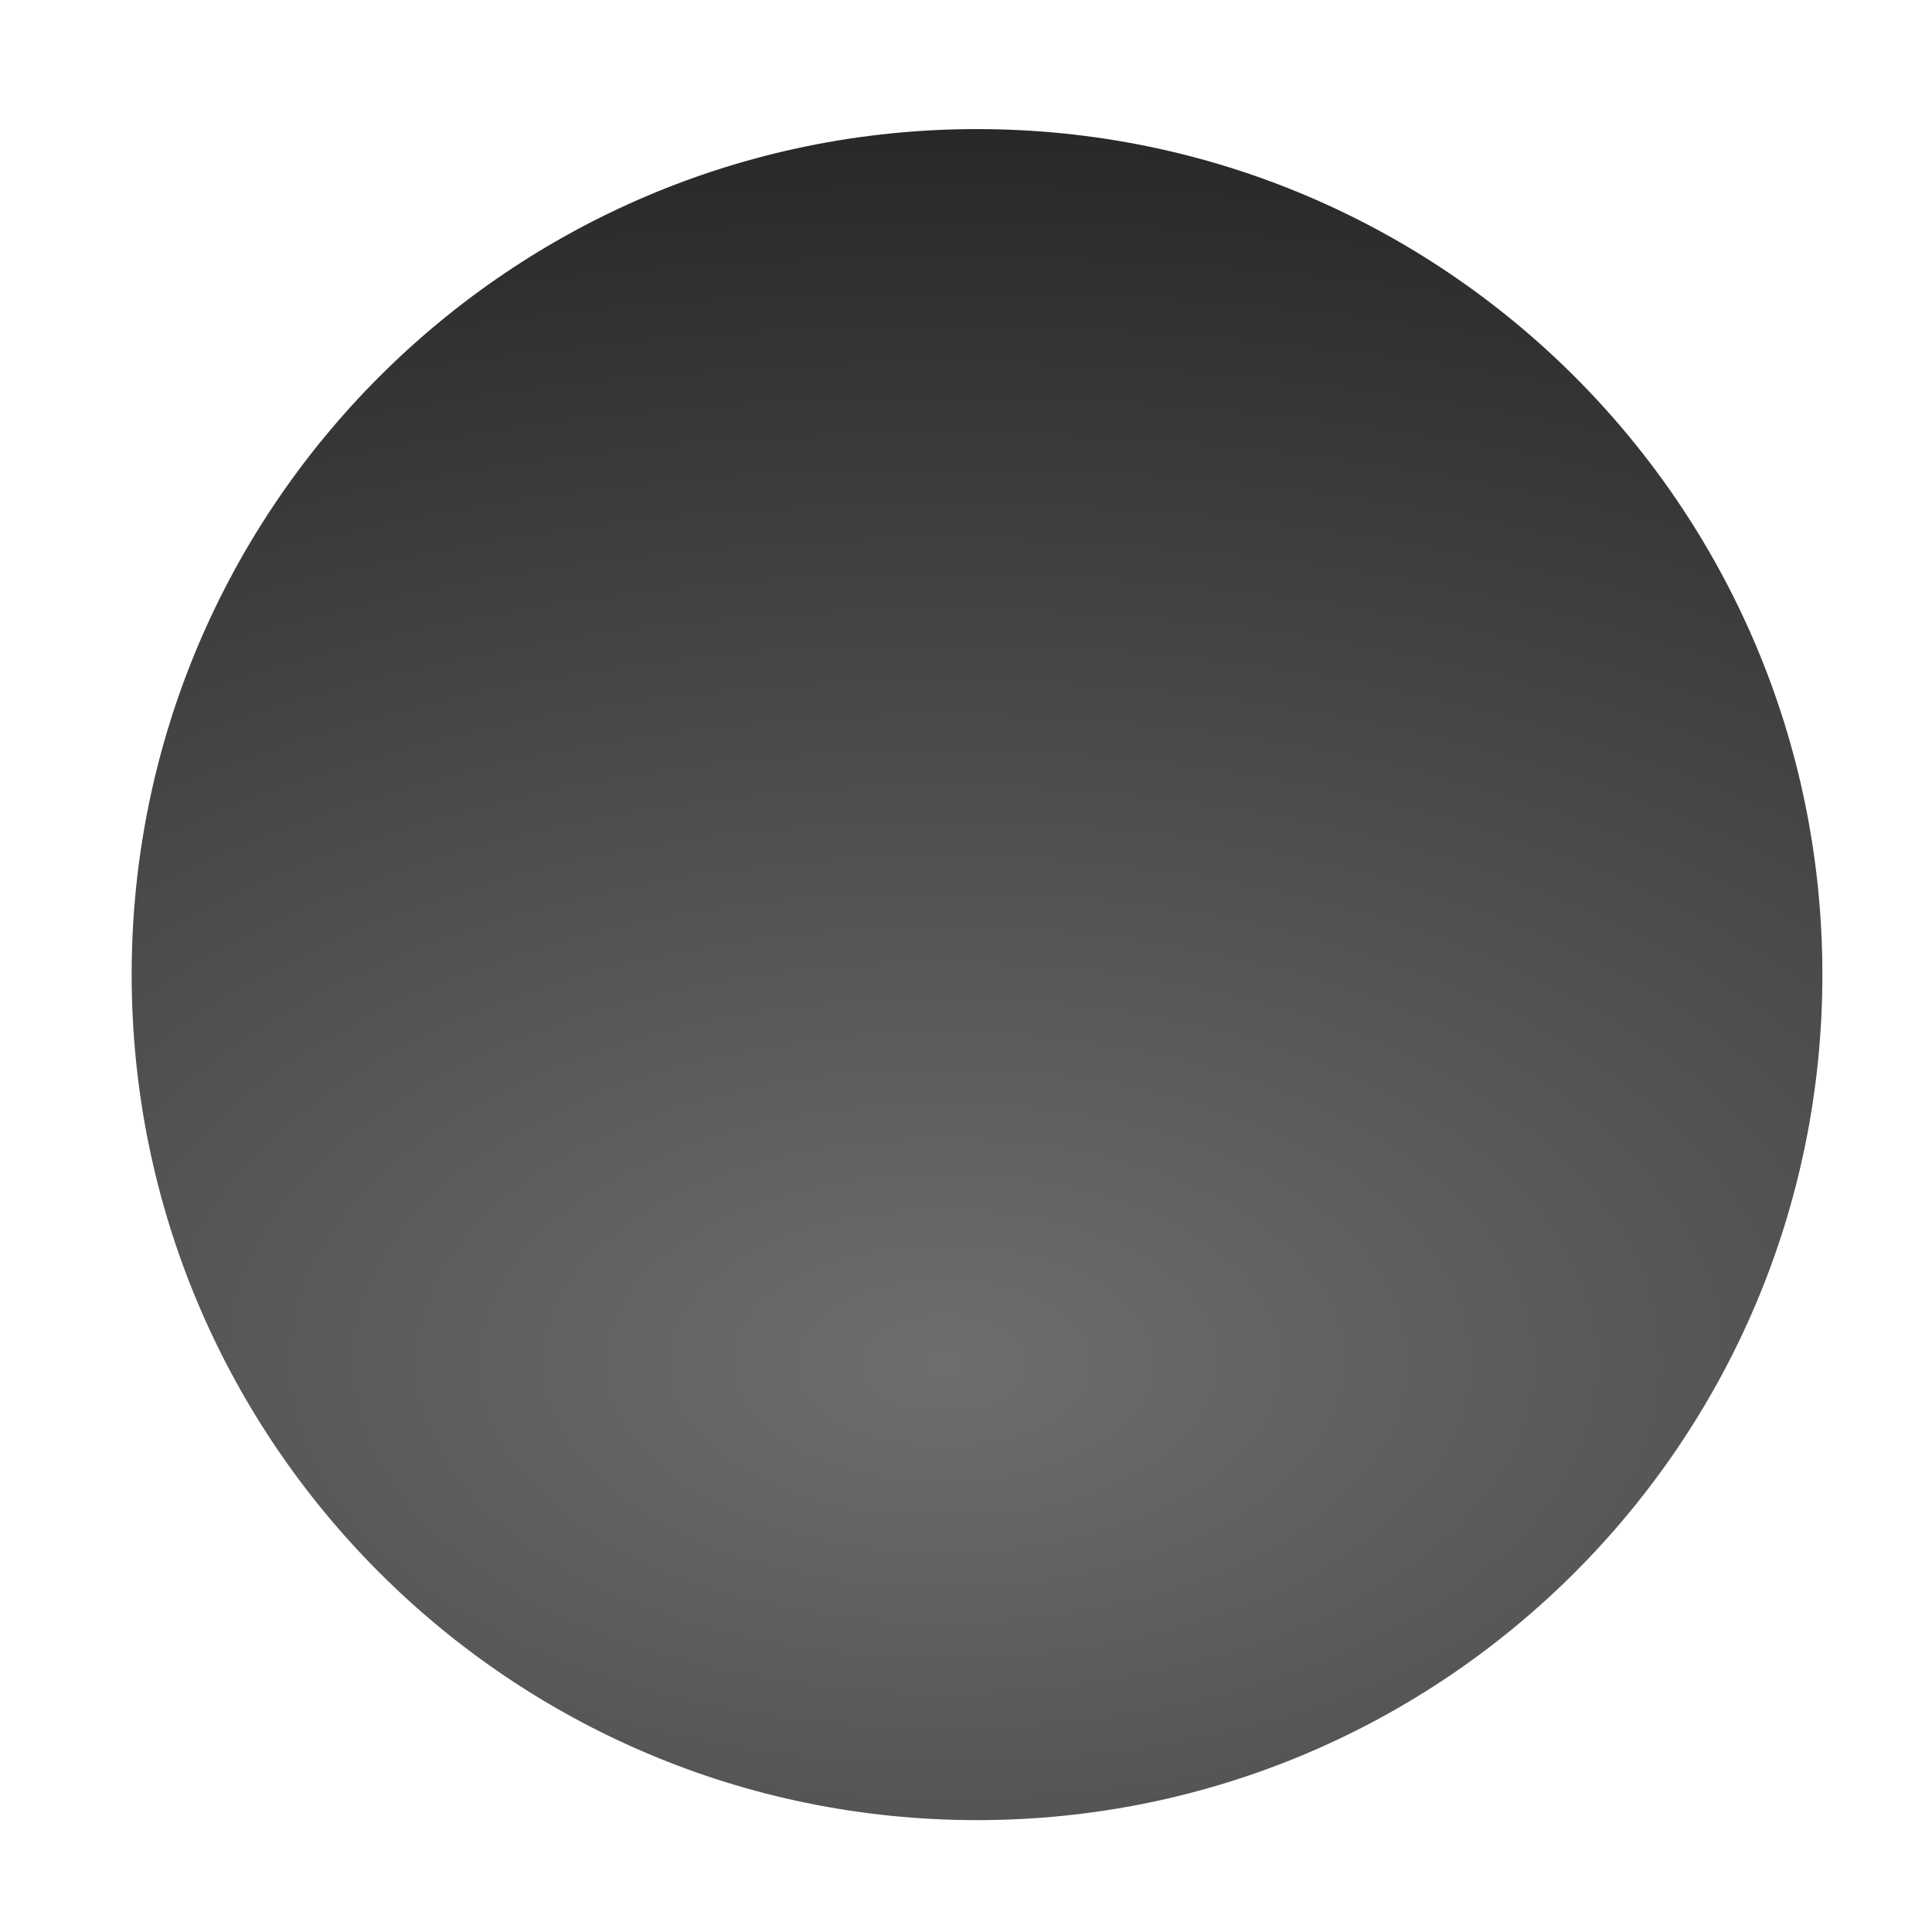 <svg xmlns="http://www.w3.org/2000/svg" xmlns:svg="http://www.w3.org/2000/svg" xmlns:xlink="http://www.w3.org/1999/xlink" id="svg814" width="16" height="16" version="1.1"><defs id="defs816"><linearGradient id="linearGradient3859-5-9"><stop style="stop-color:#6e6e6e;stop-opacity:1" id="stop3861-2-2" offset="0"/><stop style="stop-color:#282828;stop-opacity:1" id="stop3863-6-6" offset="1"/></linearGradient><radialGradient id="radialGradient3828" cx="660.968" cy="257.489" r="4.949" fx="660.968" fy="257.489" gradientTransform="matrix(2.382,1.2990799e-5,-4.4866673e-6,2.154,-913.643,-296.22)" gradientUnits="userSpaceOnUse" xlink:href="#linearGradient3859-5-9"/></defs><g id="layer1" transform="translate(0,-1036.362)"><g id="g6305" transform="translate(-1031,770.362)" style="display:inline;enable-background:new"><path style="color:#000;fill:url(#radialGradient3828);fill-opacity:1;fill-rule:nonzero;stroke:none;stroke-width:.882;marker:none;visibility:visible;display:inline;overflow:visible;enable-background:accumulate" id="path6307" d="m 665.476,255.067 c 0,4.028 -2.018,7.294 -4.508,7.294 -2.49,0 -4.508,-3.266 -4.508,-7.294 0,-4.028 2.018,-7.294 4.508,-7.294 2.49,0 4.508,3.266 4.508,7.294 z" transform="matrix(1.553,0,0,0.96,12.608,29.207)"/></g></g></svg>